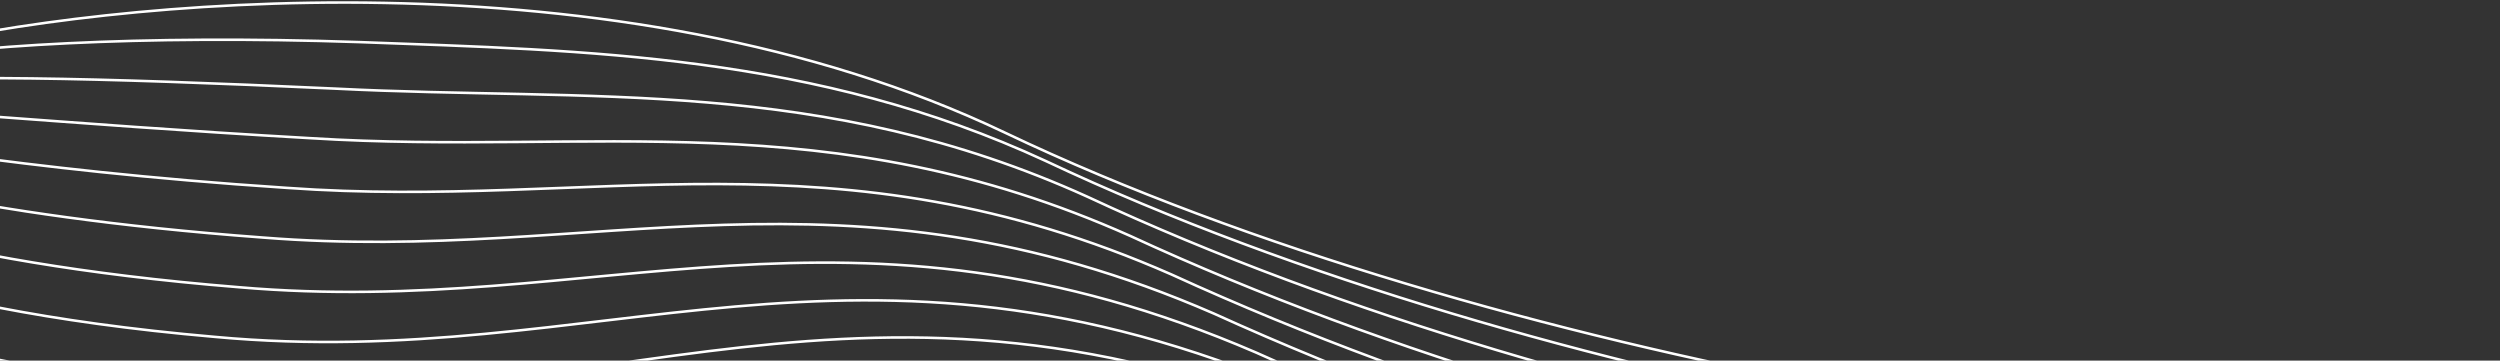 <svg width="728" height="105" viewBox="0 0 728 105" fill="none" xmlns="http://www.w3.org/2000/svg">
<rect x="0" y="0" width="728" height="105" fill="#333333" stroke="none"/>
<path d="M-193.547 157.565C-193.459 157.378 -193.539 157.154 -193.727 157.066C-193.914 156.977 -194.138 157.058 -194.226 157.245L-193.547 157.565ZM-26.094 299.634L-26.143 300.006L-26.094 299.634ZM559.307 271.89L559.165 272.237L559.307 271.89ZM868.115 337.565C868.239 337.398 868.204 337.163 868.038 337.04C867.871 336.916 867.636 336.951 867.513 337.118L868.115 337.565ZM-28.936 13.995C-29.137 14.044 -29.262 14.246 -29.213 14.448C-29.165 14.649 -28.962 14.774 -28.761 14.725L-28.936 13.995ZM292.572 38.598L292.41 38.936L292.572 38.598ZM720.033 125.151C720.235 125.105 720.363 124.905 720.317 124.703C720.272 124.5 720.071 124.373 719.869 124.419L720.033 125.151ZM104.617 12.258L104.631 11.883L104.63 11.883L104.617 12.258ZM304.539 46.889L304.699 46.55L304.697 46.549L304.539 46.889ZM97.521 25.802L97.54 25.427L97.538 25.427L97.521 25.802ZM316.717 57.315L316.876 56.975L316.872 56.973L316.717 57.315ZM90.513 40.244L90.537 39.869L90.535 39.869L90.513 40.244ZM328.984 68.638L329.141 68.297L329.136 68.295L328.984 68.638ZM83.508 54.706L83.535 54.332L83.532 54.332L83.508 54.706ZM341.252 79.982L341.408 79.641L341.403 79.638L341.252 79.982ZM76.502 69.169L76.532 68.795L76.53 68.795L76.502 69.169ZM353.52 91.326L353.675 90.984L353.67 90.981L353.52 91.326ZM69.497 83.631L69.529 83.257L69.527 83.257L69.497 83.631ZM365.789 102.669L365.943 102.327L365.937 102.325L365.789 102.669ZM62.491 98.094L62.526 97.72L62.524 97.72L62.491 98.094ZM378.057 114.013L378.21 113.67L378.205 113.668L378.057 114.013ZM55.486 112.556L55.522 112.183L55.52 112.183L55.486 112.556ZM390.325 125.357L390.477 125.014L390.472 125.011L390.325 125.357ZM48.48 127.019L48.518 126.646L48.516 126.645L48.48 127.019ZM402.594 136.7L402.745 136.357L402.74 136.355L402.594 136.7ZM41.474 141.482L41.514 141.108L41.512 141.108L41.474 141.482ZM414.862 148.044L415.012 147.7L415.008 147.698L414.862 148.044ZM34.469 155.944L34.51 155.571L34.508 155.571L34.469 155.944ZM427.13 159.388L427.28 159.044L427.275 159.042L427.13 159.388ZM27.463 170.406L27.506 170.034L27.504 170.033L27.463 170.406ZM439.399 170.732L439.547 170.387L439.543 170.385L439.399 170.732ZM20.539 184.861L20.582 184.488L20.581 184.488L20.539 184.861ZM451.749 182.067L451.896 181.722L451.893 181.721L451.749 182.067ZM13.952 199.282L13.996 198.91L13.995 198.91L13.952 199.282ZM464.435 193.37L464.582 193.025L464.579 193.023L464.435 193.37ZM7.662 213.674L7.707 213.302L7.707 213.302L7.662 213.674ZM477.42 204.643L477.566 204.297L477.563 204.296L477.42 204.643ZM1.619 228.042L1.665 227.669L1.664 227.669L1.619 228.042ZM490.65 215.892L490.795 215.546L490.793 215.545L490.65 215.892ZM-4.22 242.389L-4.173 242.017L-4.174 242.017L-4.22 242.389ZM504.085 227.121L504.23 226.774L504.228 226.774L504.085 227.121ZM-9.887 256.72L-9.84 256.348L-9.84 256.348L-9.887 256.72ZM517.692 238.333L517.836 237.986L517.835 237.985L517.692 238.333ZM-15.408 271.036L-15.36 270.664L-15.36 270.664L-15.408 271.036ZM531.445 249.53L531.588 249.183L531.587 249.183L531.445 249.53ZM-20.804 285.34L-20.756 284.968L-20.756 284.968L-20.804 285.34ZM545.323 260.715L545.465 260.368L545.464 260.368L545.323 260.715ZM-194.226 157.245C-203.155 176.205 -205.419 206.089 -183.257 234.147C-161.107 262.19 -114.605 288.345 -26.143 300.006L-26.045 299.261C-114.423 287.612 -160.694 261.502 -182.668 233.682C-204.631 205.877 -202.371 176.303 -193.547 157.565L-194.226 157.245ZM-26.143 300.006C84.482 314.587 162.402 279.669 246.807 255.132C331.202 230.599 422.199 216.389 559.165 272.237L559.449 271.542C422.284 215.614 331.107 229.845 246.597 254.412C162.097 278.976 84.381 313.817 -26.045 299.261L-26.143 300.006ZM559.165 272.237C668.832 316.954 743.125 337.189 791.448 344.31C815.608 347.871 833.291 348.156 845.663 346.576C858.009 345 865.154 341.556 868.115 337.565L867.513 337.118C864.745 340.848 857.875 344.26 845.568 345.832C833.287 347.4 815.678 347.123 791.557 343.568C743.317 336.459 669.086 316.247 559.449 271.542L559.165 272.237ZM-28.761 14.725C1.204 7.532 53.237 0.108 111.916 1.222C170.598 2.337 235.896 11.992 292.41 38.936L292.733 38.259C236.088 11.252 170.672 1.588 111.931 0.472C53.188 -0.644 1.09 6.788 -28.936 13.995L-28.761 14.725ZM292.41 38.936C363.174 72.674 453.201 98.012 533.958 113.024C574.339 120.53 612.409 125.456 644.602 127.56C676.786 129.662 703.127 128.946 720.033 125.151L719.869 124.419C703.071 128.189 676.819 128.912 644.651 126.811C612.493 124.71 574.453 119.788 534.096 112.286C453.378 97.281 363.419 71.96 292.733 38.259L292.41 38.936ZM-37.374 18.724C-9.69 13.668 40.281 10.461 104.604 12.633L104.63 11.883C40.281 9.71 -9.75 12.916 -37.509 17.985L-37.374 18.724ZM104.603 12.633C171.06 15.083 237.523 16.253 304.382 47.23L304.697 46.549C237.678 15.498 171.058 14.332 104.631 11.883L104.603 12.633ZM304.379 47.228C376.995 81.489 466.272 106.583 545.485 121.22C585.093 128.538 622.192 133.243 653.44 135.171C684.679 137.099 710.102 136.254 726.344 132.454L726.173 131.723C710.042 135.497 684.709 136.349 653.487 134.422C622.274 132.496 585.206 127.796 545.622 120.482C466.45 105.853 377.24 80.775 304.699 46.55L304.379 47.228ZM-45.781 24.856C-20.37 21.936 27.532 22.947 97.504 26.177L97.538 25.427C27.587 22.199 -20.383 21.182 -45.867 24.11L-45.781 24.856ZM97.502 26.177C171.737 29.965 239.349 22.644 316.562 57.657L316.872 56.973C239.488 21.883 171.649 29.209 97.54 25.427L97.502 26.177ZM316.558 57.655C391.027 92.438 479.554 117.29 557.223 131.55C596.058 138.681 632.185 143.165 662.489 144.918C692.783 146.67 717.288 145.696 732.864 141.892L732.686 141.163C717.223 144.939 692.809 145.92 662.532 144.169C632.265 142.418 596.17 137.938 557.358 130.812C479.734 116.56 391.271 91.724 316.876 56.975L316.558 57.655ZM-54.106 31.883C-42.543 31.491 -25.305 32.601 -1.485 34.348C22.326 36.094 52.695 38.475 90.492 40.618L90.535 39.869C52.745 37.726 22.385 35.346 -1.43 33.6C-25.236 31.854 -42.52 30.739 -54.131 31.133L-54.106 31.883ZM90.49 40.618C110.98 41.899 130.655 41.87 150.003 41.718C169.355 41.566 188.375 41.291 207.575 42.077C245.966 43.648 285.057 49.461 328.831 68.981L329.136 68.295C285.251 48.725 246.06 42.901 207.605 41.327C188.383 40.54 169.341 40.816 149.997 40.968C130.65 41.12 110.998 41.148 90.537 39.869L90.49 40.618ZM328.826 68.978C405.147 104.284 492.924 128.893 569.049 142.778C607.112 149.72 642.267 153.983 671.626 155.561C700.975 157.139 724.563 156.035 739.474 152.226L739.288 151.499C724.492 155.279 700.998 156.388 671.666 154.812C642.345 153.236 607.221 148.977 569.183 142.039C493.105 128.163 405.391 103.571 329.141 68.297L328.826 68.978ZM-62.435 38.929C-52.002 39.604 -35.856 42.301 -12.119 45.505C11.603 48.708 42.867 52.409 83.483 55.081L83.532 54.332C42.937 51.661 11.691 47.962 -12.018 44.762C-35.712 41.563 -51.919 38.857 -62.386 38.18L-62.435 38.929ZM83.481 55.081C105.909 56.695 127.112 56.386 147.823 55.688C168.541 54.99 188.754 53.906 209.235 53.966C250.18 54.087 292.153 58.788 341.101 80.325L341.403 79.638C292.333 58.047 250.25 53.337 209.237 53.216C188.738 53.155 168.496 54.241 147.798 54.938C127.095 55.635 105.923 55.944 83.535 54.332L83.481 55.081ZM341.096 80.323C419.269 116.151 506.297 140.516 580.877 154.026C618.167 160.781 652.351 164.822 680.765 166.225C709.169 167.628 731.84 166.395 746.086 162.582L745.892 161.857C731.763 165.639 709.188 166.877 680.802 165.476C652.427 164.075 618.275 160.037 581.01 153.287C506.479 139.787 419.513 115.438 341.408 79.641L341.096 80.323ZM-70.772 45.97C-52.183 49.452 -10.39 63.141 76.475 69.543L76.53 68.795C-10.28 62.397 -51.97 48.728 -70.634 45.232L-70.772 45.97ZM76.472 69.543C125.179 73.439 167.412 67.184 210.893 65.855C254.393 64.526 299.248 68.115 353.371 91.67L353.67 90.981C299.416 67.37 254.443 63.774 210.87 65.105C167.276 66.437 125.189 72.687 76.532 68.795L76.472 69.543ZM353.365 91.667C433.391 128.018 519.669 152.14 592.704 165.274C629.222 171.841 662.435 175.662 689.905 176.889C717.364 178.117 739.117 176.755 752.698 172.937L752.495 172.214C739.033 175.999 717.378 177.366 689.938 176.14C662.508 174.914 629.329 171.098 592.837 164.535C519.852 151.411 433.635 127.305 353.675 90.984L353.365 91.667ZM-79.117 53.002C-62.762 58.63 -23.047 76.545 69.466 84.005L69.527 83.257C-22.885 75.805 -62.523 57.919 -78.873 52.292L-79.117 53.002ZM69.464 84.005C122.047 88.569 166.509 80.522 212.549 77.744C258.605 74.965 306.341 77.442 365.64 103.014L365.937 102.325C306.499 76.692 258.637 74.211 212.504 76.995C166.356 79.779 122.04 87.815 69.529 83.257L69.464 84.005ZM365.634 103.011C447.513 139.885 533.042 163.764 604.532 176.522C640.278 182.901 672.519 186.501 699.044 187.553C725.558 188.606 746.394 187.115 759.311 183.292L759.098 182.572C746.303 186.359 725.569 187.855 699.074 186.804C672.589 185.753 640.383 182.158 604.664 175.783C533.226 163.035 447.758 139.172 365.943 102.327L365.634 103.011ZM-87.469 60.022C-73.352 67.808 -35.69 89.949 62.459 98.468L62.524 97.72C-35.504 89.212 -73.065 67.109 -87.106 59.365L-87.469 60.022ZM62.456 98.468C118.913 103.7 165.605 93.861 214.205 89.632C262.815 85.403 313.434 86.768 377.909 114.358L378.205 113.668C313.583 86.015 262.832 84.649 214.14 88.885C165.436 93.122 118.893 102.944 62.526 97.72L62.456 98.468ZM377.904 114.356C461.635 151.752 546.414 175.388 616.36 187.77C651.333 193.962 682.603 197.34 708.184 198.218C733.753 199.095 753.672 197.475 765.924 193.646L765.7 192.93C753.573 196.719 733.759 198.344 708.209 197.468C682.671 196.592 651.437 193.218 616.491 187.031C546.599 174.659 461.88 151.04 378.21 113.67L377.904 114.356ZM-95.821 67.027C-83.947 76.988 -48.324 103.354 55.451 112.93L55.52 112.183C-48.131 102.618 -83.602 76.298 -95.339 66.452L-95.821 67.027ZM55.449 112.93C115.779 118.83 164.701 107.199 215.859 101.521C267.025 95.842 320.527 96.094 390.179 125.702L390.472 125.011C320.668 95.339 267.027 95.086 215.776 100.775C164.517 106.464 115.748 118.073 55.522 112.183L55.449 112.93ZM390.173 125.7C475.757 163.619 559.787 187.012 628.188 199.019C662.389 205.022 692.687 208.179 717.323 208.882C741.948 209.584 760.95 207.834 772.538 204.001L772.302 203.288C760.843 207.079 741.949 208.833 717.345 208.132C692.752 207.43 662.491 204.278 628.318 198.279C559.973 186.283 476.002 162.907 390.477 125.014L390.173 125.7ZM-104.166 74.019C-94.548 86.169 -60.952 116.759 48.444 127.392L48.516 126.645C-60.765 116.024 -94.133 85.485 -103.578 73.553L-104.166 74.019ZM48.442 127.392C112.643 133.961 163.797 120.537 217.512 113.409C271.234 106.28 327.619 105.42 402.448 137.046L402.74 136.355C327.753 104.662 271.224 105.524 217.414 112.665C163.598 119.807 112.603 133.202 48.518 126.646L48.442 127.392ZM402.443 137.044C489.879 175.486 573.159 198.636 640.016 210.267C673.445 216.082 702.772 219.019 726.463 219.546C750.143 220.073 768.229 218.194 779.152 214.355L778.903 213.647C768.112 217.44 750.138 219.322 726.48 218.796C702.833 218.269 673.544 215.338 640.145 209.527C573.346 197.907 490.124 174.774 402.745 136.357L402.443 137.044ZM-112.498 81.003C-105.154 95.351 -73.576 130.166 41.437 141.855L41.512 141.108C-73.402 129.429 -104.659 94.672 -111.83 80.661L-112.498 81.003ZM41.435 141.855C109.507 149.091 162.892 133.876 219.165 125.297C275.442 116.718 334.711 114.746 414.717 148.39L415.008 147.698C334.838 113.985 275.421 115.962 219.052 124.555C162.679 133.149 109.458 148.331 41.514 141.108L41.435 141.855ZM414.712 148.388C504.001 187.353 586.532 210.26 651.844 221.515C684.5 227.143 712.856 229.858 735.603 230.21C758.338 230.562 775.508 228.554 785.767 224.709L785.504 224.006C775.381 227.8 758.328 229.811 735.615 229.46C712.915 229.108 684.598 226.398 651.972 220.776C586.72 209.531 504.246 186.642 415.012 147.7L414.712 148.388ZM-120.816 87.988C-115.762 104.531 -86.2 143.572 34.429 156.317L34.508 155.571C-86.04 142.834 -115.182 103.86 -120.098 87.769L-120.816 87.988ZM34.428 156.317C106.37 164.221 161.986 147.215 220.817 137.185C279.65 127.156 341.802 124.072 426.986 159.734L427.275 159.042C341.924 123.309 279.619 126.4 220.691 136.446C161.761 146.492 106.314 163.46 34.51 155.571L34.428 156.317ZM426.981 159.732C518.123 199.22 599.904 221.884 663.672 232.763C695.556 238.203 722.941 240.697 744.744 240.874C766.534 241.051 782.787 238.914 792.383 235.062L792.104 234.365C782.649 238.16 766.517 240.3 744.75 240.124C722.996 239.947 695.652 237.458 663.799 232.024C600.093 221.155 518.369 198.509 427.28 159.044L426.981 159.732ZM-129.12 94.979C-126.369 113.708 -98.826 156.978 27.422 170.78L27.504 170.033C-98.675 156.239 -125.707 113.051 -128.378 94.87L-129.12 94.979ZM27.421 170.779C103.233 179.352 161.08 160.553 222.469 149.074C283.857 137.594 348.893 133.397 439.254 171.078L439.543 170.385C349.01 132.633 283.817 136.838 222.331 148.336C160.844 159.834 103.171 178.589 27.506 170.034L27.421 170.779ZM439.25 171.076C532.244 211.087 613.277 233.508 675.5 244.012C706.612 249.263 733.026 251.537 753.884 251.538C774.73 251.54 790.068 249.273 799 245.414L798.702 244.725C789.916 248.521 774.706 250.789 753.884 250.788C733.077 250.786 706.705 248.518 675.625 243.272C613.466 232.779 532.491 210.376 439.547 170.387L439.25 171.076ZM-137.335 101.971C-136.891 122.874 -111.374 170.375 20.497 185.234L20.581 184.488C-111.227 169.637 -136.154 122.238 -136.585 101.955L-137.335 101.971ZM20.496 185.234C100.177 194.474 160.255 173.884 224.201 160.954C288.146 148.024 356.066 142.715 451.605 182.414L451.893 181.721C356.178 141.949 288.097 147.268 224.052 160.218C160.008 173.168 100.109 193.71 20.582 184.488L20.496 185.234ZM451.601 182.413C546.448 222.946 626.731 245.124 687.41 255.252C717.749 260.316 743.192 262.368 763.107 262.194C783.008 262.021 797.43 259.624 805.699 255.758L805.382 255.078C797.264 258.874 782.976 261.27 763.1 261.444C743.239 261.617 717.84 259.57 687.534 254.512C626.921 244.395 546.695 222.236 451.896 181.722L451.601 182.413ZM-145.208 108.938C-146.138 120.452 -140.733 139.167 -117.91 156.978C-95.092 174.785 -54.86 191.695 13.909 199.655L13.995 198.91C-54.7 190.958 -94.78 174.076 -117.448 156.386C-140.111 138.701 -145.366 120.215 -144.46 108.998L-145.208 108.938ZM13.908 199.655C97.458 209.563 159.766 187.181 226.27 172.801C292.77 158.42 363.575 151.999 464.292 193.717L464.579 193.023C363.682 151.231 292.714 157.665 226.111 172.067C159.51 186.469 97.384 208.798 13.996 198.91L13.908 199.655ZM464.289 193.715C560.988 234.772 640.522 256.707 699.656 266.459C729.223 271.335 753.695 273.166 772.666 272.817C791.622 272.468 805.131 269.942 812.737 266.068L812.396 265.399C804.948 269.193 791.582 271.718 772.652 272.067C753.737 272.415 729.312 270.589 699.779 265.718C640.712 255.978 561.235 234.062 464.582 193.025L464.289 193.715ZM-152.78 115.882C-154.86 128.465 -150.548 148.782 -127.817 168.058C-105.092 187.327 -63.964 205.558 7.618 214.047L7.707 213.302C-63.8 204.822 -104.764 186.622 -127.331 167.485C-149.891 148.355 -154.071 128.291 -152.04 116.005L-152.78 115.882ZM7.617 214.047C95.036 224.623 159.575 200.45 228.636 184.618C297.693 168.788 371.381 161.254 477.276 204.99L477.563 204.296C371.485 160.485 297.629 168.032 228.468 183.887C159.31 199.74 94.957 223.857 7.707 213.302L7.617 214.047ZM477.274 204.989C575.826 246.568 654.611 268.26 712.201 277.637C740.995 282.325 764.496 283.935 782.524 283.41C800.535 282.886 813.13 280.231 820.074 276.346L819.707 275.692C812.928 279.484 800.486 282.137 782.502 282.66C764.534 283.183 741.082 281.578 712.321 276.896C654.802 267.531 576.074 245.859 477.566 204.297L477.274 204.989ZM-160.105 122.809C-163.332 136.456 -160.116 158.372 -137.476 179.113C-114.847 199.845 -72.822 219.397 1.574 228.414L1.664 227.669C-72.655 218.661 -114.502 199.143 -136.969 178.56C-159.427 157.986 -162.533 136.341 -159.375 122.981L-160.105 122.809ZM1.573 228.414C92.86 239.658 159.629 213.694 231.247 196.412C302.861 179.131 379.434 170.484 490.507 216.239L490.793 215.545C379.534 169.714 302.791 178.375 231.071 195.682C159.357 212.988 92.777 238.891 1.665 227.669L1.573 228.414ZM490.505 216.238C590.909 258.34 668.946 279.79 724.991 288.79C753.013 293.29 775.544 294.679 792.628 293.979C809.695 293.28 821.377 290.495 827.658 286.599L827.262 285.962C821.153 289.75 809.635 292.532 792.597 293.23C775.576 293.927 753.097 292.544 725.11 288.049C669.137 279.06 591.158 257.631 490.795 215.546L490.505 216.238ZM-167.225 129.719C-171.595 144.43 -169.477 167.943 -146.93 190.149C-124.396 212.343 -81.475 233.216 -4.266 242.762L-4.174 242.017C-81.305 232.481 -124.036 211.644 -146.404 189.614C-168.76 167.595 -170.794 144.368 -166.506 129.933L-167.225 129.719ZM-4.267 242.762C90.888 254.673 159.888 226.918 234.063 208.185C308.233 189.453 387.691 179.695 503.943 227.468L504.228 226.774C387.787 178.923 308.157 188.699 233.88 207.457C159.608 226.215 90.801 253.906 -4.173 242.017L-4.267 242.762ZM503.941 227.467C606.198 270.092 683.485 291.299 737.986 299.923C765.236 304.236 786.796 305.404 802.937 304.528C819.06 303.654 829.83 300.738 835.449 296.83L835.021 296.214C829.581 299.997 818.989 302.906 802.896 303.779C786.823 304.651 765.317 303.489 738.103 299.182C683.677 290.569 606.448 269.383 504.23 226.775L503.941 227.467ZM-174.174 136.617C-179.685 152.389 -178.663 177.497 -156.212 201.167C-133.773 224.824 -89.956 247.018 -9.934 257.092L-9.84 256.348C-89.782 246.283 -133.398 224.128 -155.667 200.651C-177.923 177.187 -178.885 152.375 -173.465 136.864L-174.174 136.617ZM-9.934 257.092C89.089 269.671 160.319 240.125 237.051 219.941C313.777 199.759 396.12 188.888 517.55 238.68L517.835 237.985C396.213 188.115 313.696 199.005 236.86 219.215C160.031 239.425 88.997 268.903 -9.84 256.348L-9.934 257.092ZM517.549 238.679C621.658 281.827 698.197 302.791 751.153 311.04C777.631 315.164 798.221 316.111 813.419 315.06C828.597 314.01 838.458 310.964 843.414 307.041L842.948 306.452C838.179 310.228 828.513 313.264 813.367 314.311C798.241 315.358 777.709 314.417 751.269 310.298C698.389 302.061 621.909 281.119 517.836 237.986L517.549 238.679ZM-180.976 143.503C-187.628 160.337 -187.702 187.039 -165.346 212.172C-143.003 237.291 -98.291 260.805 -15.456 271.408L-15.36 270.664C-98.115 260.071 -142.615 236.598 -164.786 211.673C-186.943 186.763 -186.832 160.365 -180.278 143.778L-180.976 143.503ZM-15.456 271.408C87.435 284.655 160.894 253.318 240.185 231.683C319.467 210.051 404.694 198.067 531.303 249.877L531.587 249.183C404.785 197.293 319.381 209.296 239.987 230.959C160.601 252.62 87.34 283.886 -15.36 270.664L-15.456 271.408ZM531.302 249.877C637.264 293.548 713.054 314.268 764.466 322.142C790.171 326.078 809.792 326.804 824.047 325.577C838.281 324.352 847.234 321.174 851.527 317.233L851.02 316.68C846.919 320.444 838.183 323.607 823.983 324.829C809.805 326.05 790.247 325.33 764.579 321.4C713.246 313.539 637.516 292.84 531.588 249.183L531.302 249.877ZM-187.654 150.378C-195.445 168.275 -196.615 196.569 -174.356 223.165C-152.109 249.746 -106.502 274.58 -20.853 285.712L-20.756 284.968C-106.323 273.847 -151.708 249.055 -173.78 222.683C-195.84 196.326 -194.655 168.34 -186.966 150.678L-187.654 150.378ZM-20.853 285.712C85.905 299.626 161.595 266.499 243.442 243.413C325.281 220.33 413.393 207.233 545.181 261.063L545.464 260.368C413.481 206.459 325.19 219.576 243.238 242.691C161.295 265.803 85.807 298.857 -20.756 284.968L-20.853 285.712ZM545.18 261.063C652.995 305.256 728.036 325.734 777.903 333.231C802.836 336.98 821.487 337.485 834.801 336.082C848.091 334.681 856.138 331.371 859.767 327.407L859.214 326.901C855.781 330.65 847.976 333.939 834.722 335.336C821.493 336.73 802.909 336.232 778.015 332.489C728.228 325.004 653.247 304.549 545.465 260.368L545.18 261.063Z" fill="white"/>
</svg>
